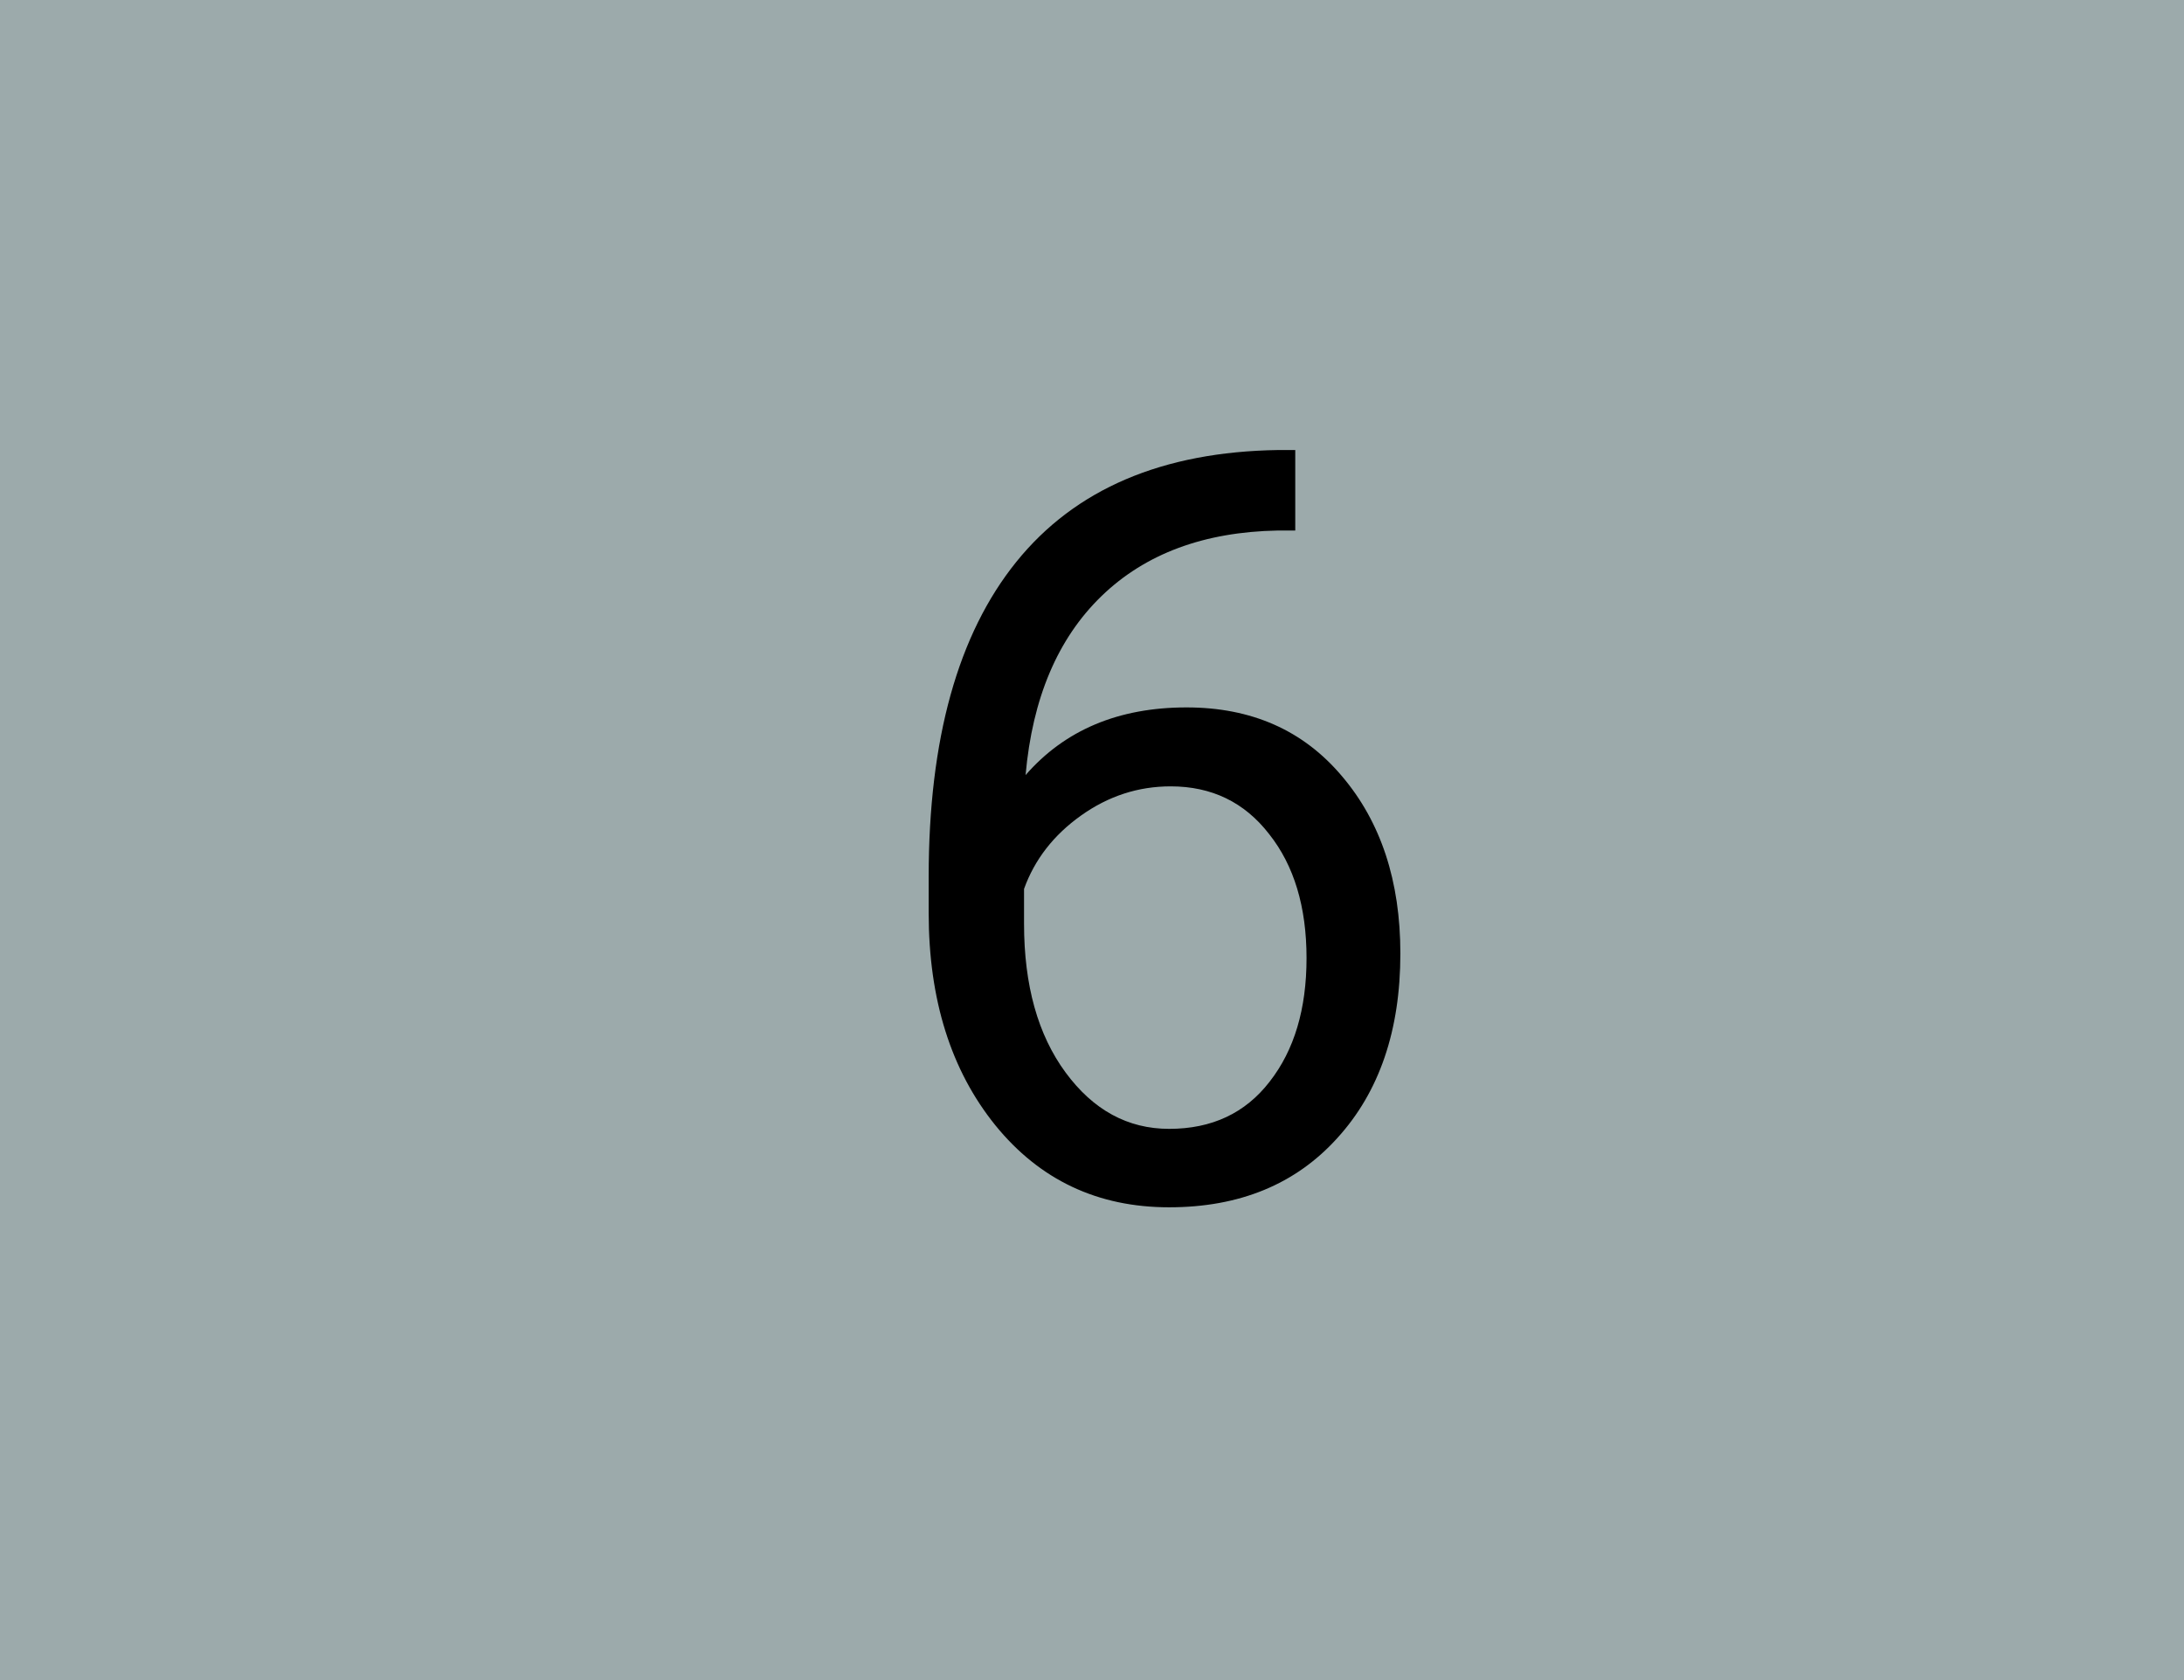 <svg width="104" height="80" viewBox="0 0 104 80" fill="none" xmlns="http://www.w3.org/2000/svg">
<rect width="104" height="80" fill="#9CAAAB"/>
<path d="M61.679 21.429V25.262H60.849C57.333 25.327 54.533 26.369 52.45 28.387C50.367 30.405 49.162 33.245 48.837 36.907C50.709 34.759 53.264 33.685 56.503 33.685C59.595 33.685 62.061 34.775 63.9 36.956C65.756 39.137 66.684 41.953 66.684 45.403C66.684 49.065 65.683 51.995 63.681 54.192C61.695 56.39 59.026 57.488 55.673 57.488C52.271 57.488 49.512 56.186 47.397 53.582C45.281 50.962 44.223 47.592 44.223 43.475V41.741C44.223 35.198 45.614 30.201 48.398 26.751C51.197 23.284 55.355 21.51 60.873 21.429H61.679ZM55.746 37.444C54.2 37.444 52.776 37.908 51.474 38.836C50.172 39.764 49.268 40.927 48.764 42.327V43.987C48.764 46.917 49.423 49.277 50.741 51.067C52.06 52.858 53.703 53.753 55.673 53.753C57.707 53.753 59.302 53.004 60.458 51.507C61.63 50.009 62.216 48.048 62.216 45.623C62.216 43.182 61.622 41.212 60.434 39.715C59.262 38.201 57.699 37.444 55.746 37.444Z" fill="black"/>
</svg>
